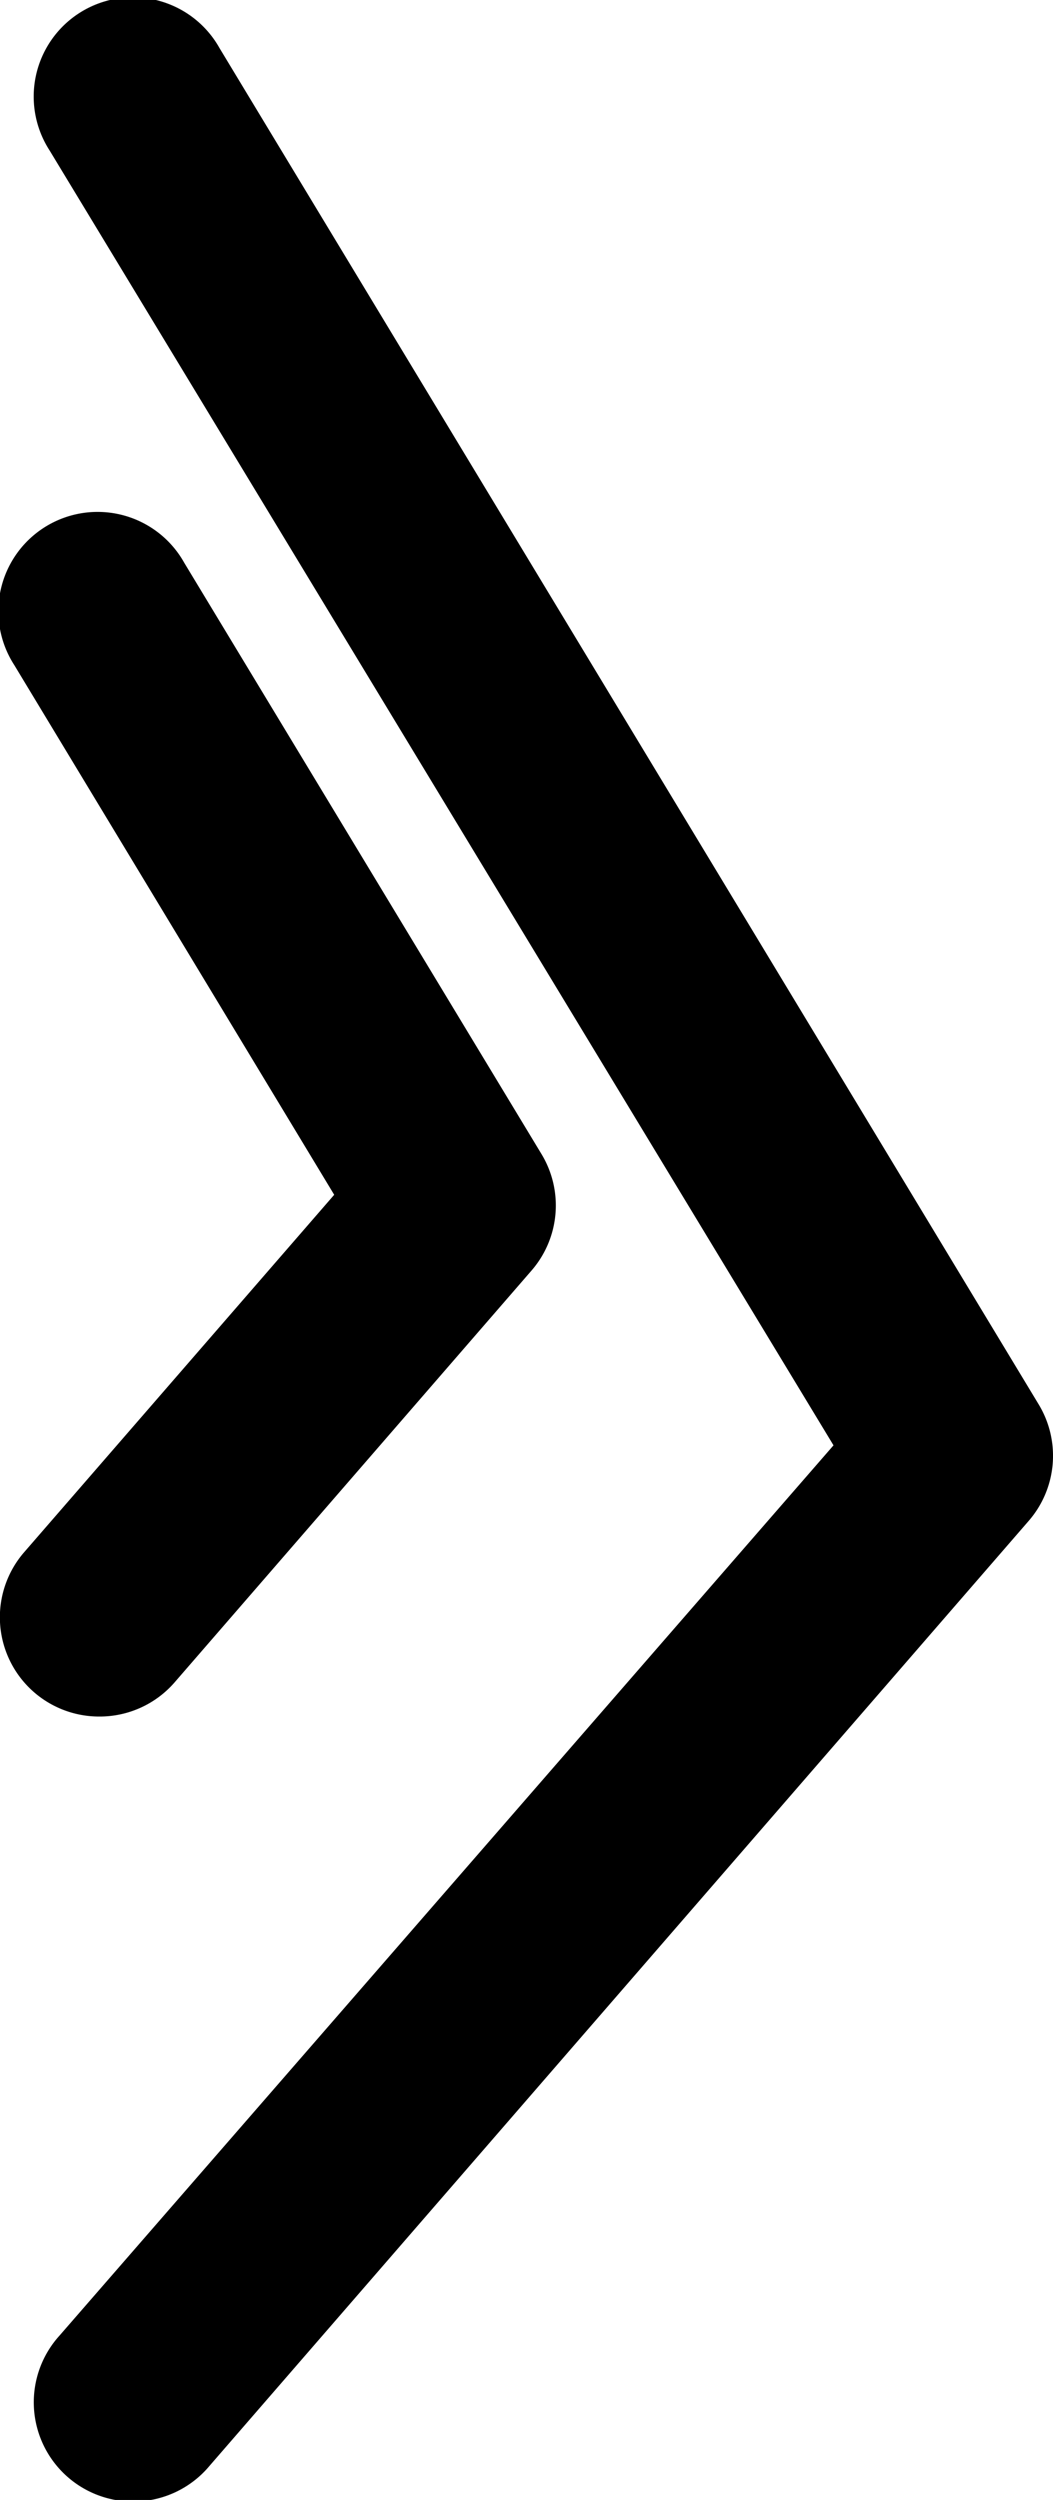 <svg xmlns="http://www.w3.org/2000/svg" viewBox="0 0 26.53 62.96"><title>qu</title><g id="Layer_2" data-name="Layer 2"><g id="Layer_3" data-name="Layer 3"><g id="question"><path d="M3.39,63A2.5,2.5,0,0,1,1.5,58.82L21,36.4,1.25,3.79A2.5,2.5,0,1,1,5.53,1.21L26.17,35.37a2.5,2.5,0,0,1-.25,2.93L5.28,62.1A2.5,2.5,0,0,1,3.39,63Z"/><path d="M2.5,43.23A2.5,2.5,0,0,1,.61,39.09l7.81-9L.36,16.75a2.5,2.5,0,1,1,4.28-2.58l9,14.89A2.5,2.5,0,0,1,13.39,32l-9,10.38A2.5,2.5,0,0,1,2.5,43.23Z"/></g></g></g></svg>